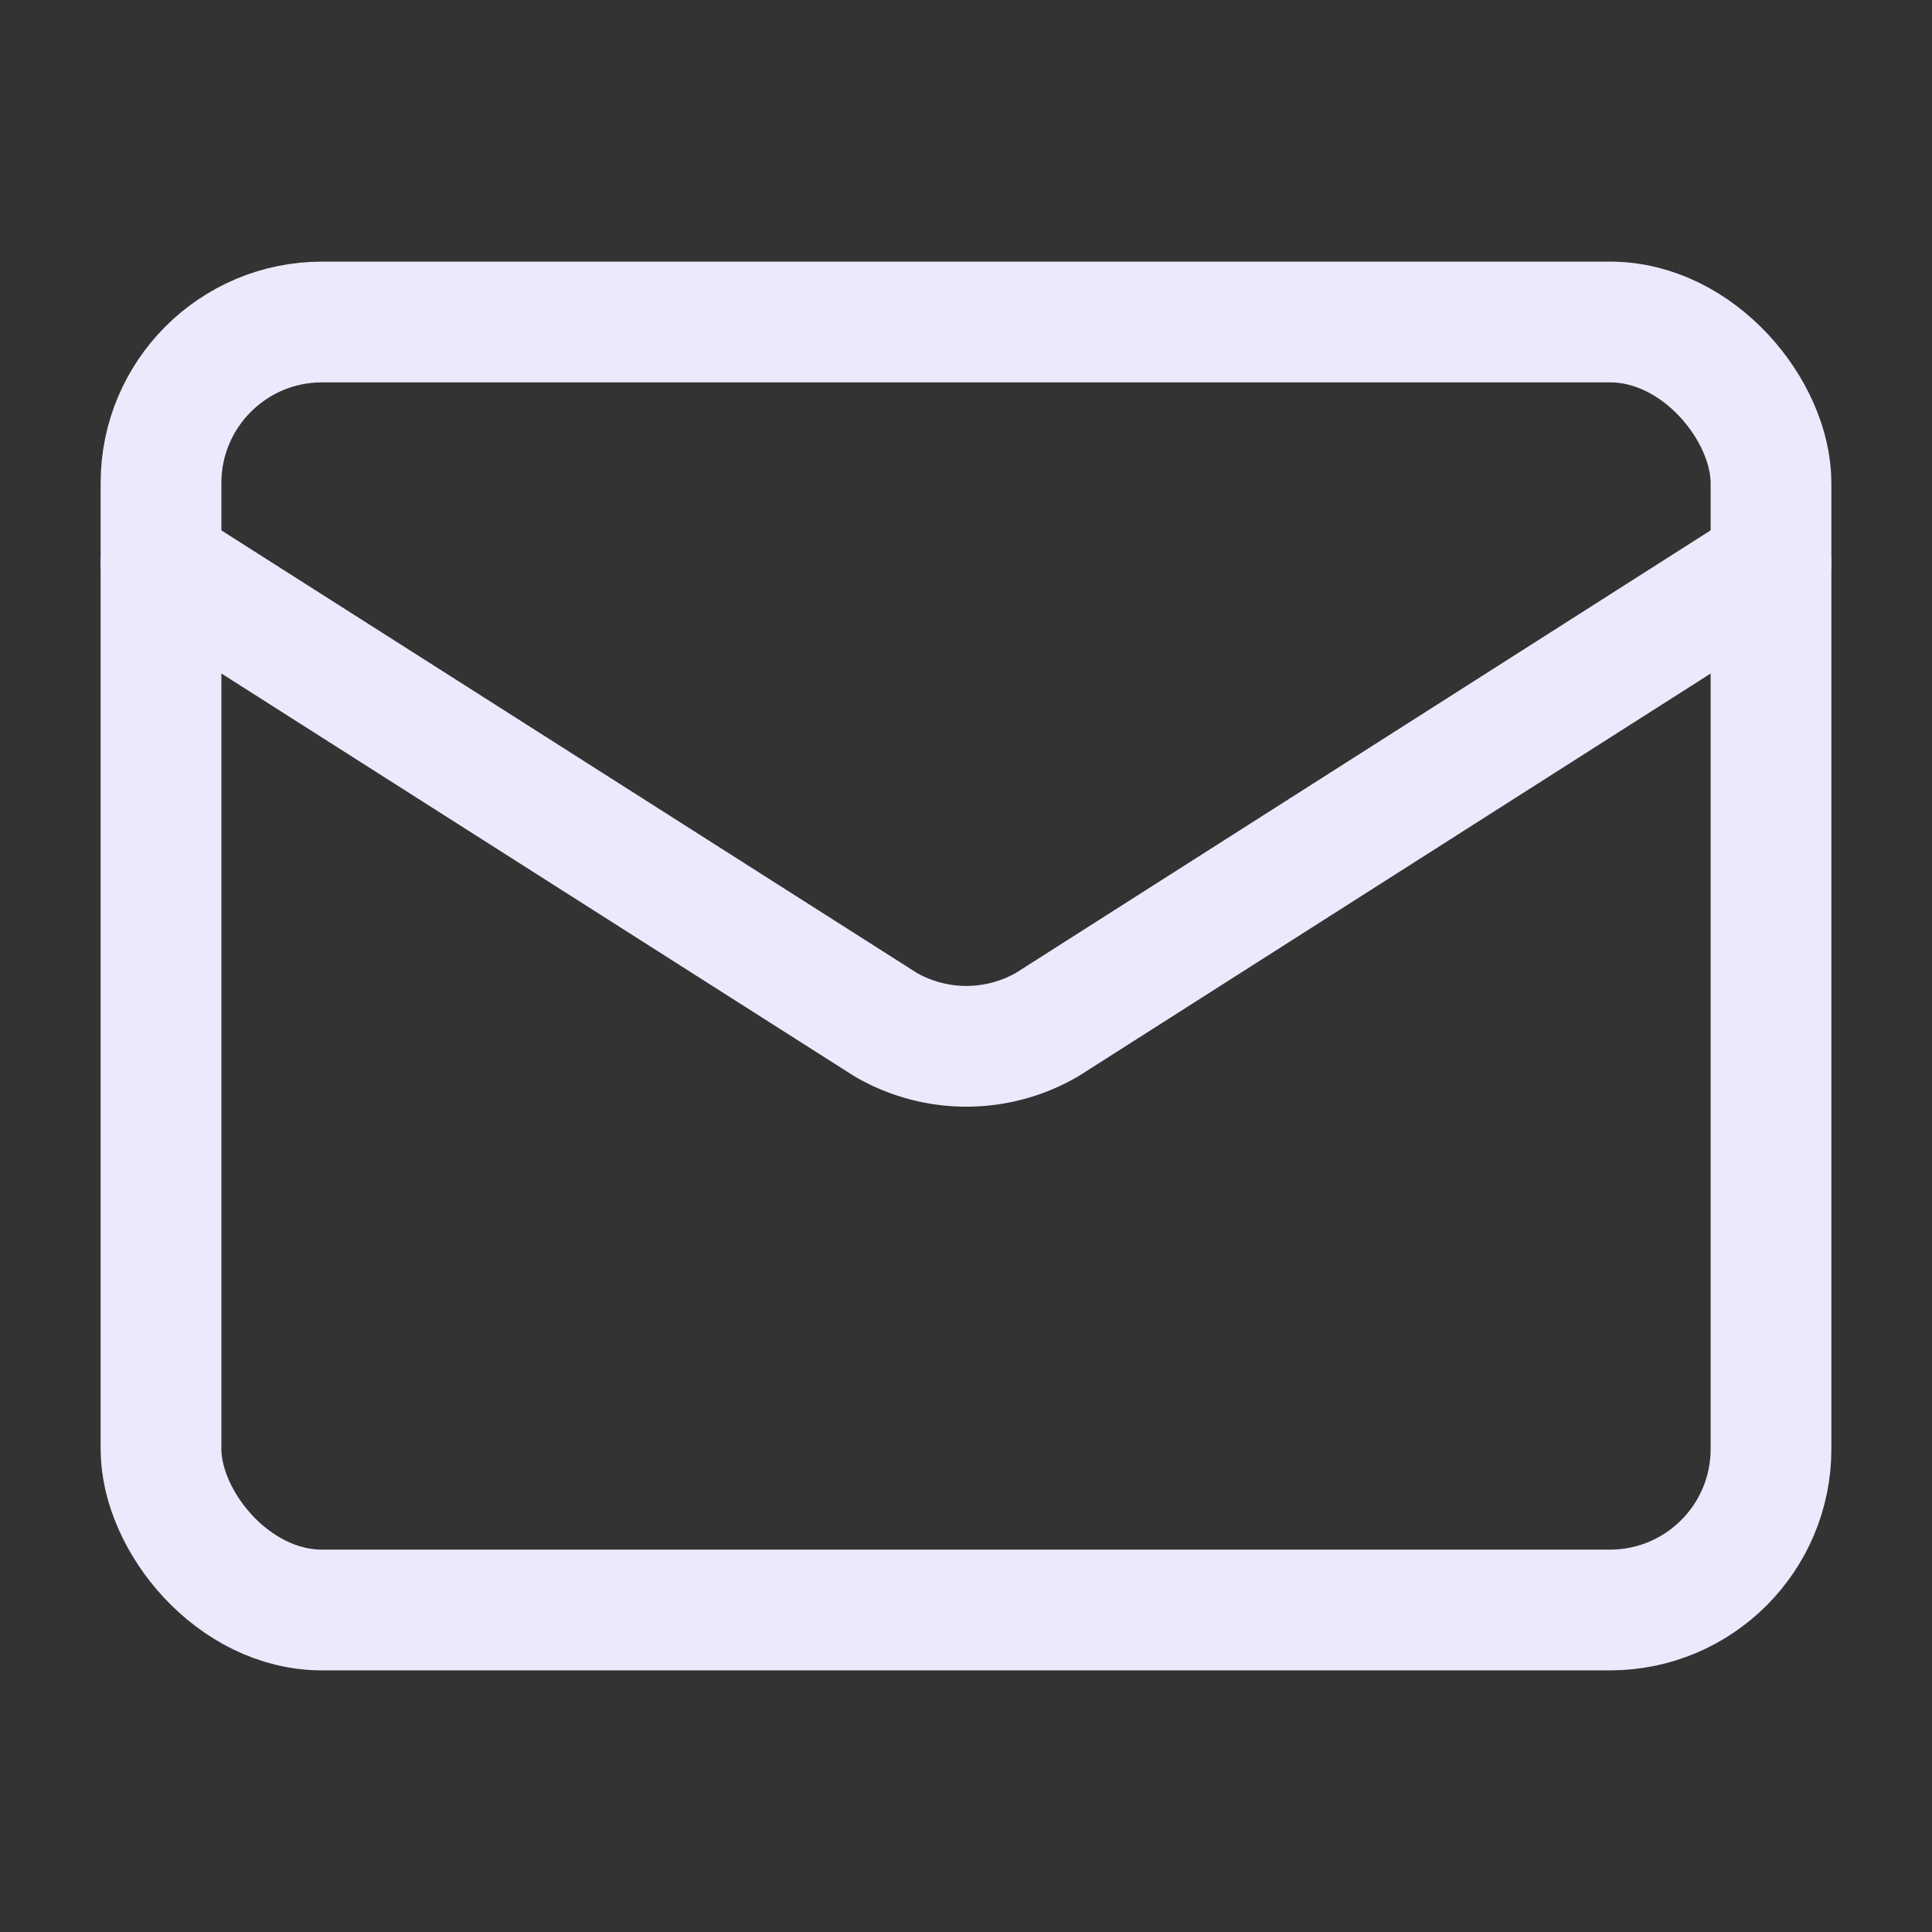 <svg xmlns="http://www.w3.org/2000/svg" width="24" height="24" viewBox="0 0 24 24" fill="none" stroke="#ebe9fc" stroke-width="1.5" stroke-linecap="round" stroke-linejoin="round" class="lucide lucide-mail-icon lucide-mail"><rect x="0" y="0" width="24" height="24" fill="#333333" stroke="none"/><path d="m22 7-8.991 5.727a2 2 0 0 1-2.009 0L2 7"/><rect x="2" y="4" width="20" height="16" rx="2"/></svg>